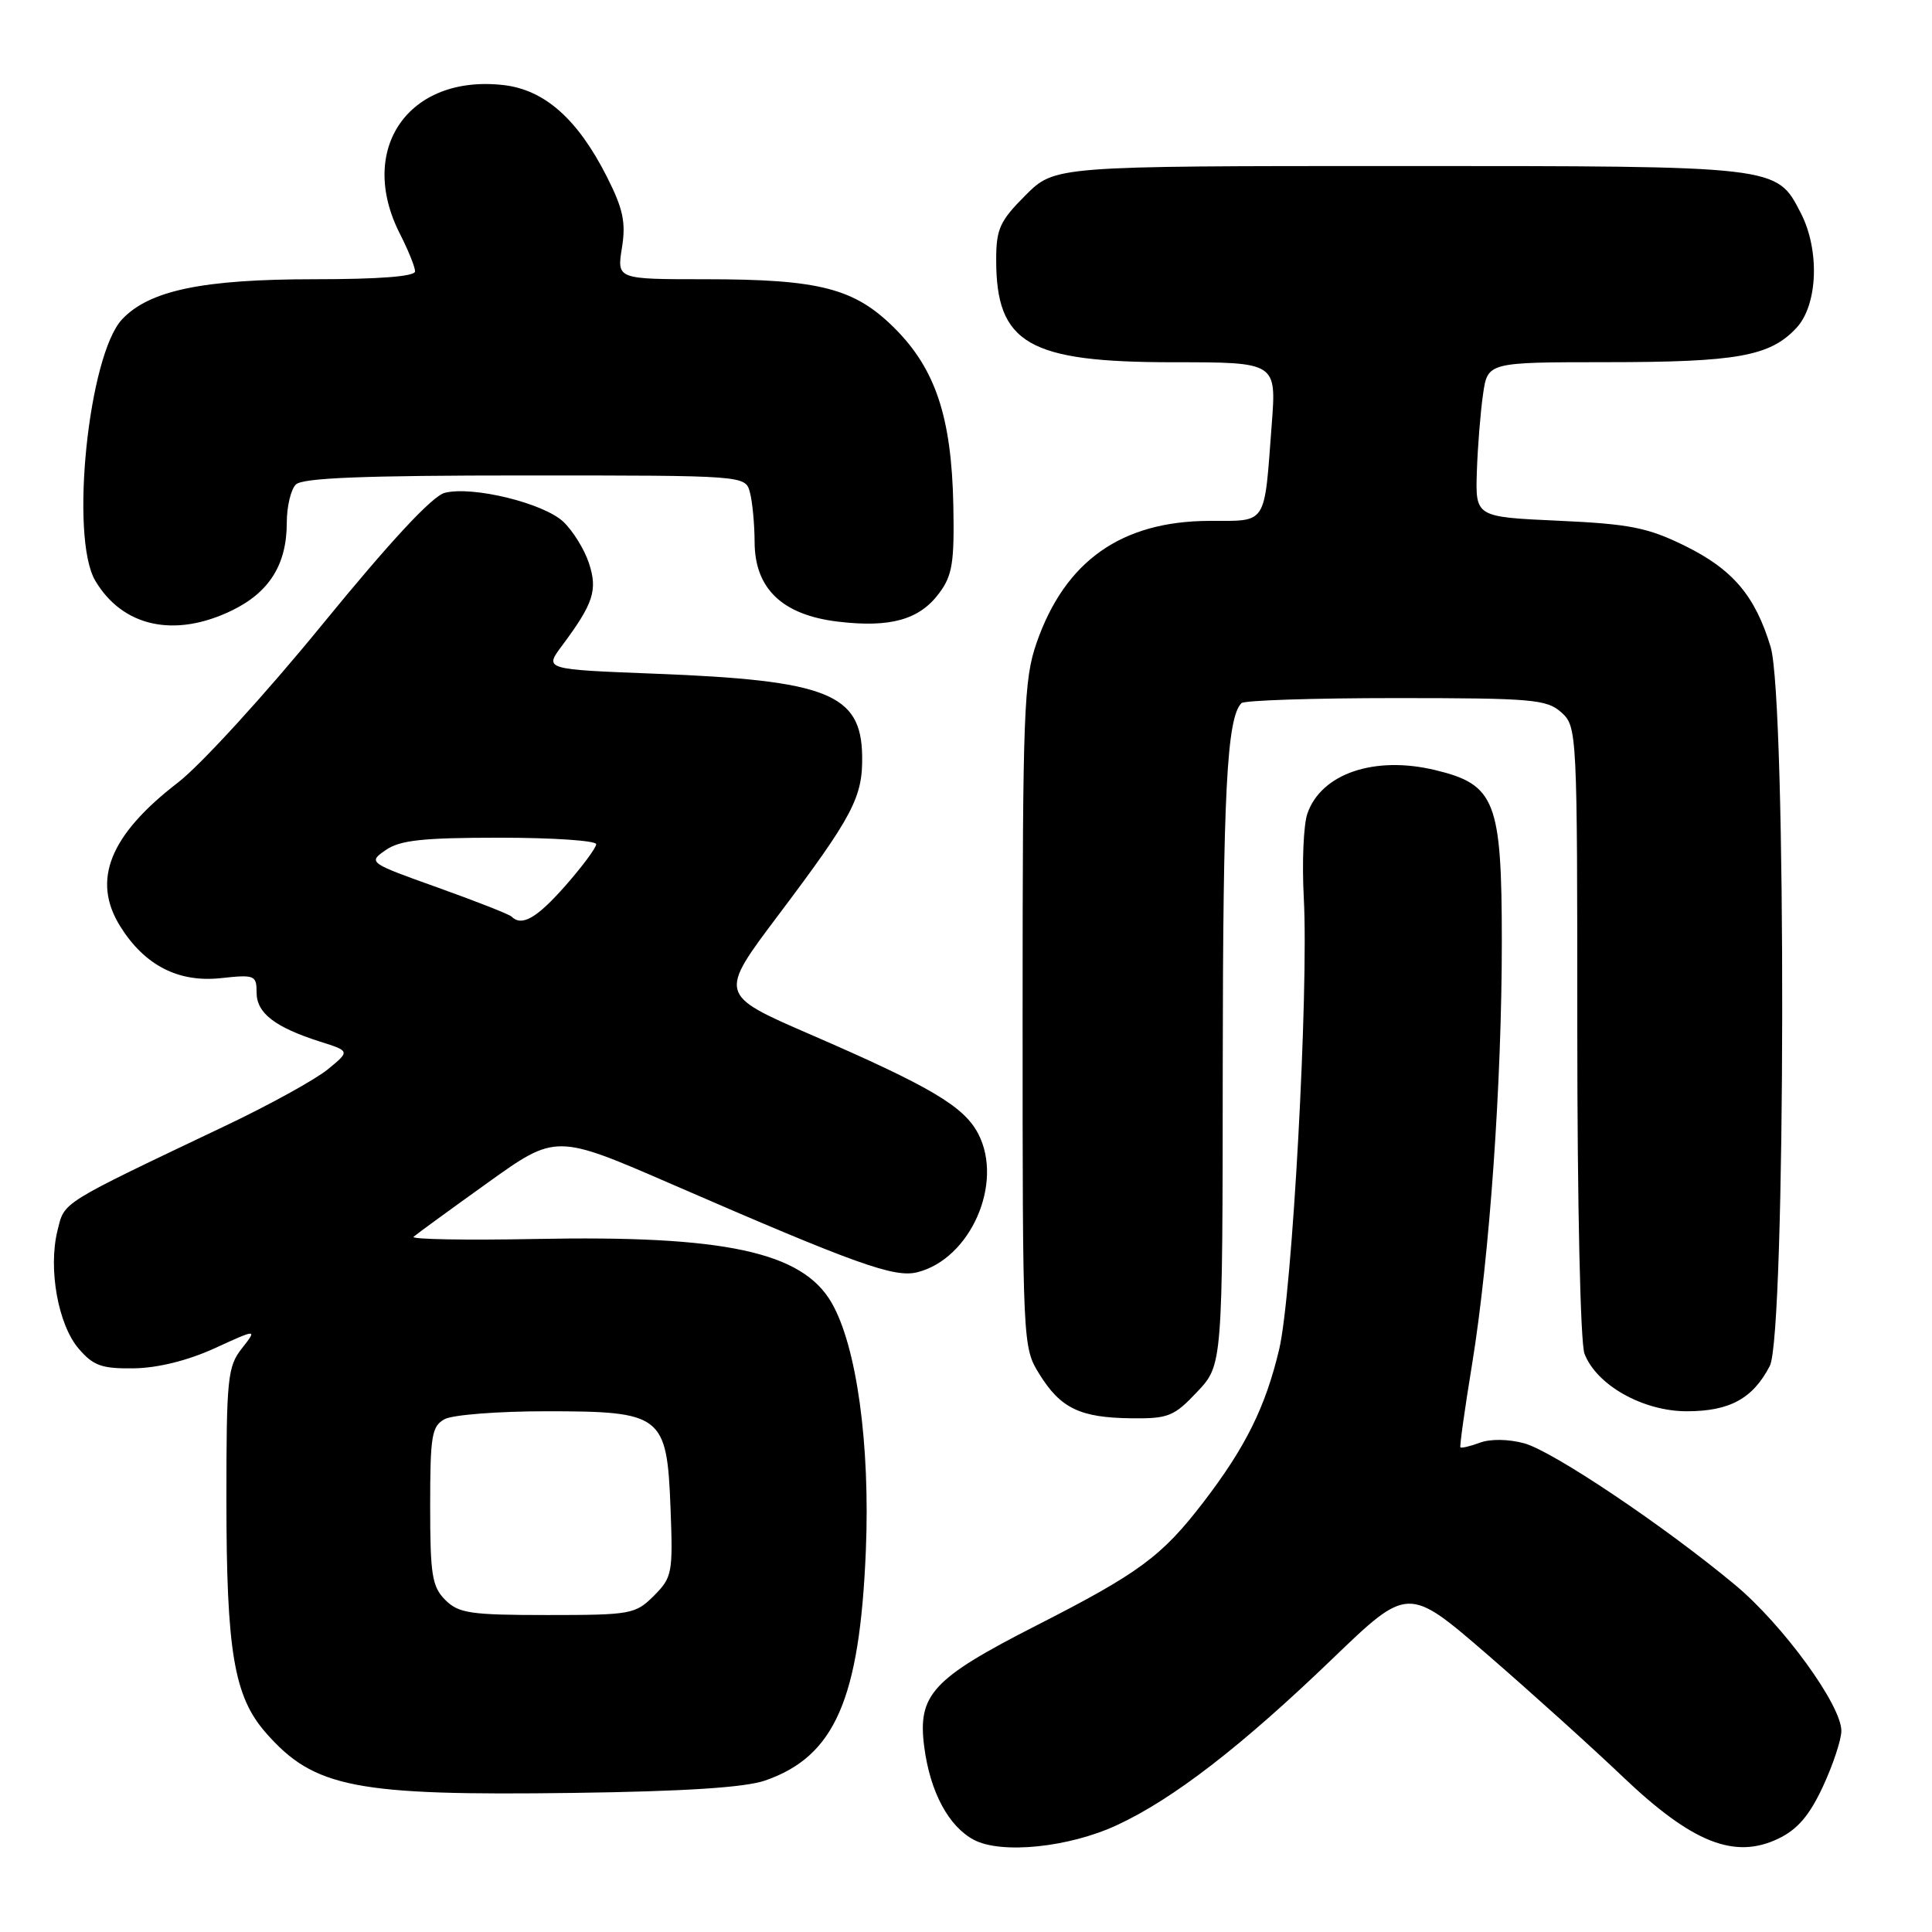 <?xml version="1.0" encoding="UTF-8" standalone="no"?>
<!DOCTYPE svg PUBLIC "-//W3C//DTD SVG 1.1//EN" "http://www.w3.org/Graphics/SVG/1.1/DTD/svg11.dtd" >
<svg xmlns="http://www.w3.org/2000/svg" xmlns:xlink="http://www.w3.org/1999/xlink" version="1.1" viewBox="0 0 256 256">
 <g >
 <path fill="currentColor"
d=" M 148.00 241.84 C 155.44 238.39 164.48 231.41 176.52 219.83 C 186.57 210.16 186.57 210.16 197.04 219.20 C 202.79 224.18 210.89 231.48 215.04 235.44 C 224.21 244.17 229.82 246.41 235.62 243.64 C 238.16 242.43 239.76 240.57 241.54 236.74 C 242.88 233.86 243.98 230.54 243.99 229.36 C 244.01 225.95 236.24 215.28 229.91 210.01 C 220.51 202.18 205.78 192.30 201.98 191.25 C 199.89 190.68 197.49 190.64 196.08 191.17 C 194.78 191.65 193.62 191.92 193.51 191.77 C 193.40 191.62 194.09 186.67 195.06 180.76 C 197.38 166.49 199.00 143.46 199.00 124.73 C 198.99 106.11 198.15 103.95 190.13 102.03 C 182.10 100.11 175.05 102.52 173.23 107.82 C 172.72 109.29 172.51 114.33 172.76 119.00 C 173.42 131.38 171.23 171.46 169.50 178.78 C 167.68 186.46 165.04 191.77 159.44 199.07 C 153.94 206.23 150.94 208.45 137.26 215.42 C 123.51 222.44 121.56 224.56 122.47 231.50 C 123.25 237.45 125.69 242.01 129.05 243.79 C 132.69 245.71 141.63 244.80 148.00 241.84 Z  M 101.38 235.93 C 110.61 232.73 113.91 225.20 114.73 205.46 C 115.31 191.38 113.51 178.34 110.18 172.60 C 106.29 165.88 96.03 163.67 71.01 164.17 C 61.71 164.35 54.41 164.22 54.80 163.88 C 55.18 163.54 59.58 160.33 64.58 156.75 C 73.66 150.24 73.66 150.24 89.08 156.94 C 113.52 167.56 118.51 169.34 121.55 168.58 C 128.59 166.81 133.01 156.78 129.63 150.25 C 127.74 146.60 123.31 143.98 107.35 137.06 C 95.20 131.79 95.20 131.79 103.17 121.21 C 113.00 108.15 114.33 105.64 114.24 100.18 C 114.12 91.93 109.66 90.15 86.81 89.27 C 72.13 88.70 72.13 88.70 74.44 85.60 C 78.65 79.95 79.22 78.20 78.03 74.60 C 77.43 72.78 75.90 70.32 74.64 69.13 C 72.00 66.66 62.64 64.37 58.94 65.30 C 57.30 65.71 51.77 71.66 42.74 82.71 C 35.20 91.95 26.58 101.39 23.57 103.70 C 14.52 110.67 12.12 116.65 15.94 122.76 C 19.17 127.92 23.63 130.21 29.25 129.61 C 33.75 129.12 34.00 129.22 34.00 131.52 C 34.00 134.24 36.43 136.12 42.44 138.03 C 46.38 139.28 46.38 139.28 43.44 141.69 C 41.82 143.02 35.78 146.36 30.00 149.11 C 7.71 159.72 8.58 159.18 7.61 163.09 C 6.37 168.13 7.70 175.54 10.43 178.71 C 12.38 180.98 13.49 181.37 17.77 181.31 C 20.93 181.26 24.91 180.27 28.45 178.65 C 34.09 176.07 34.09 176.07 32.05 178.67 C 30.16 181.06 30.00 182.66 30.00 198.59 C 30.00 218.86 31.00 224.80 35.25 229.63 C 41.63 236.90 47.08 237.96 76.00 237.57 C 90.74 237.37 98.72 236.85 101.38 235.93 Z  M 158.63 184.43 C 162.00 180.86 162.00 180.86 162.02 141.18 C 162.05 105.08 162.56 95.11 164.50 93.17 C 164.86 92.80 174.08 92.50 184.98 92.50 C 203.05 92.50 204.97 92.67 206.89 94.40 C 208.97 96.28 209.00 96.90 209.00 136.59 C 209.00 159.55 209.41 177.94 209.95 179.36 C 211.53 183.53 217.70 187.00 223.51 187.00 C 229.19 187.00 232.27 185.32 234.51 180.99 C 236.63 176.88 236.73 92.75 234.62 85.73 C 232.57 78.94 229.61 75.45 223.23 72.31 C 218.32 69.90 215.93 69.43 206.50 69.00 C 195.50 68.50 195.50 68.50 195.69 62.50 C 195.80 59.20 196.17 54.59 196.51 52.25 C 197.12 48.00 197.12 48.00 212.81 47.99 C 230.17 47.99 234.51 47.21 238.01 43.48 C 240.88 40.44 241.16 33.14 238.60 28.20 C 235.37 21.95 235.78 22.00 185.43 22.00 C 139.76 22.00 139.76 22.00 135.88 25.88 C 132.48 29.28 132.00 30.34 132.00 34.43 C 132.00 45.54 136.26 48.00 155.47 48.00 C 169.14 48.00 169.14 48.00 168.51 56.25 C 167.49 69.78 168.00 69.00 160.23 69.02 C 148.60 69.06 141.13 74.33 137.36 85.16 C 135.66 90.05 135.50 94.18 135.50 134.50 C 135.50 178.29 135.51 178.52 137.73 182.09 C 140.54 186.61 143.11 187.85 149.88 187.93 C 154.80 187.99 155.56 187.69 158.63 184.43 Z  M 30.71 80.90 C 35.69 78.49 38.00 74.80 38.00 69.25 C 38.00 67.13 38.54 64.86 39.20 64.20 C 40.08 63.32 48.22 63.00 69.58 63.00 C 98.77 63.00 98.77 63.00 99.37 65.25 C 99.70 66.49 99.98 69.45 99.99 71.83 C 100.01 78.00 103.66 81.49 111.03 82.37 C 117.97 83.20 121.82 82.12 124.43 78.62 C 126.20 76.25 126.47 74.57 126.32 66.89 C 126.08 55.29 123.96 48.91 118.56 43.51 C 113.25 38.20 108.63 37.00 93.43 37.00 C 81.74 37.00 81.74 37.00 82.41 32.84 C 82.95 29.46 82.57 27.68 80.41 23.41 C 76.54 15.77 72.16 11.89 66.70 11.27 C 54.13 9.85 47.26 19.75 53.00 31.00 C 54.10 33.16 55.00 35.39 55.00 35.96 C 55.00 36.63 50.23 37.00 41.68 37.00 C 26.86 37.00 19.78 38.48 16.18 42.31 C 11.71 47.07 9.23 71.20 12.62 76.94 C 16.24 83.06 23.13 84.57 30.71 80.90 Z  M 59.00 212.00 C 57.25 210.25 57.00 208.67 57.00 199.54 C 57.00 190.21 57.21 188.96 58.93 188.04 C 60.00 187.47 66.02 187.00 72.32 187.00 C 87.77 187.00 88.37 187.47 88.85 199.86 C 89.18 208.44 89.07 209.02 86.64 211.45 C 84.20 213.89 83.59 214.00 72.55 214.00 C 62.33 214.00 60.77 213.77 59.00 212.00 Z  M 67.78 121.45 C 67.48 121.15 63.07 119.42 57.99 117.60 C 48.83 114.33 48.76 114.28 51.09 112.65 C 52.98 111.33 55.97 111.00 66.22 111.00 C 73.25 111.00 79.00 111.39 79.00 111.86 C 79.00 112.33 77.16 114.81 74.92 117.36 C 71.12 121.67 69.14 122.81 67.78 121.45 Z "/>
</g>
</svg>